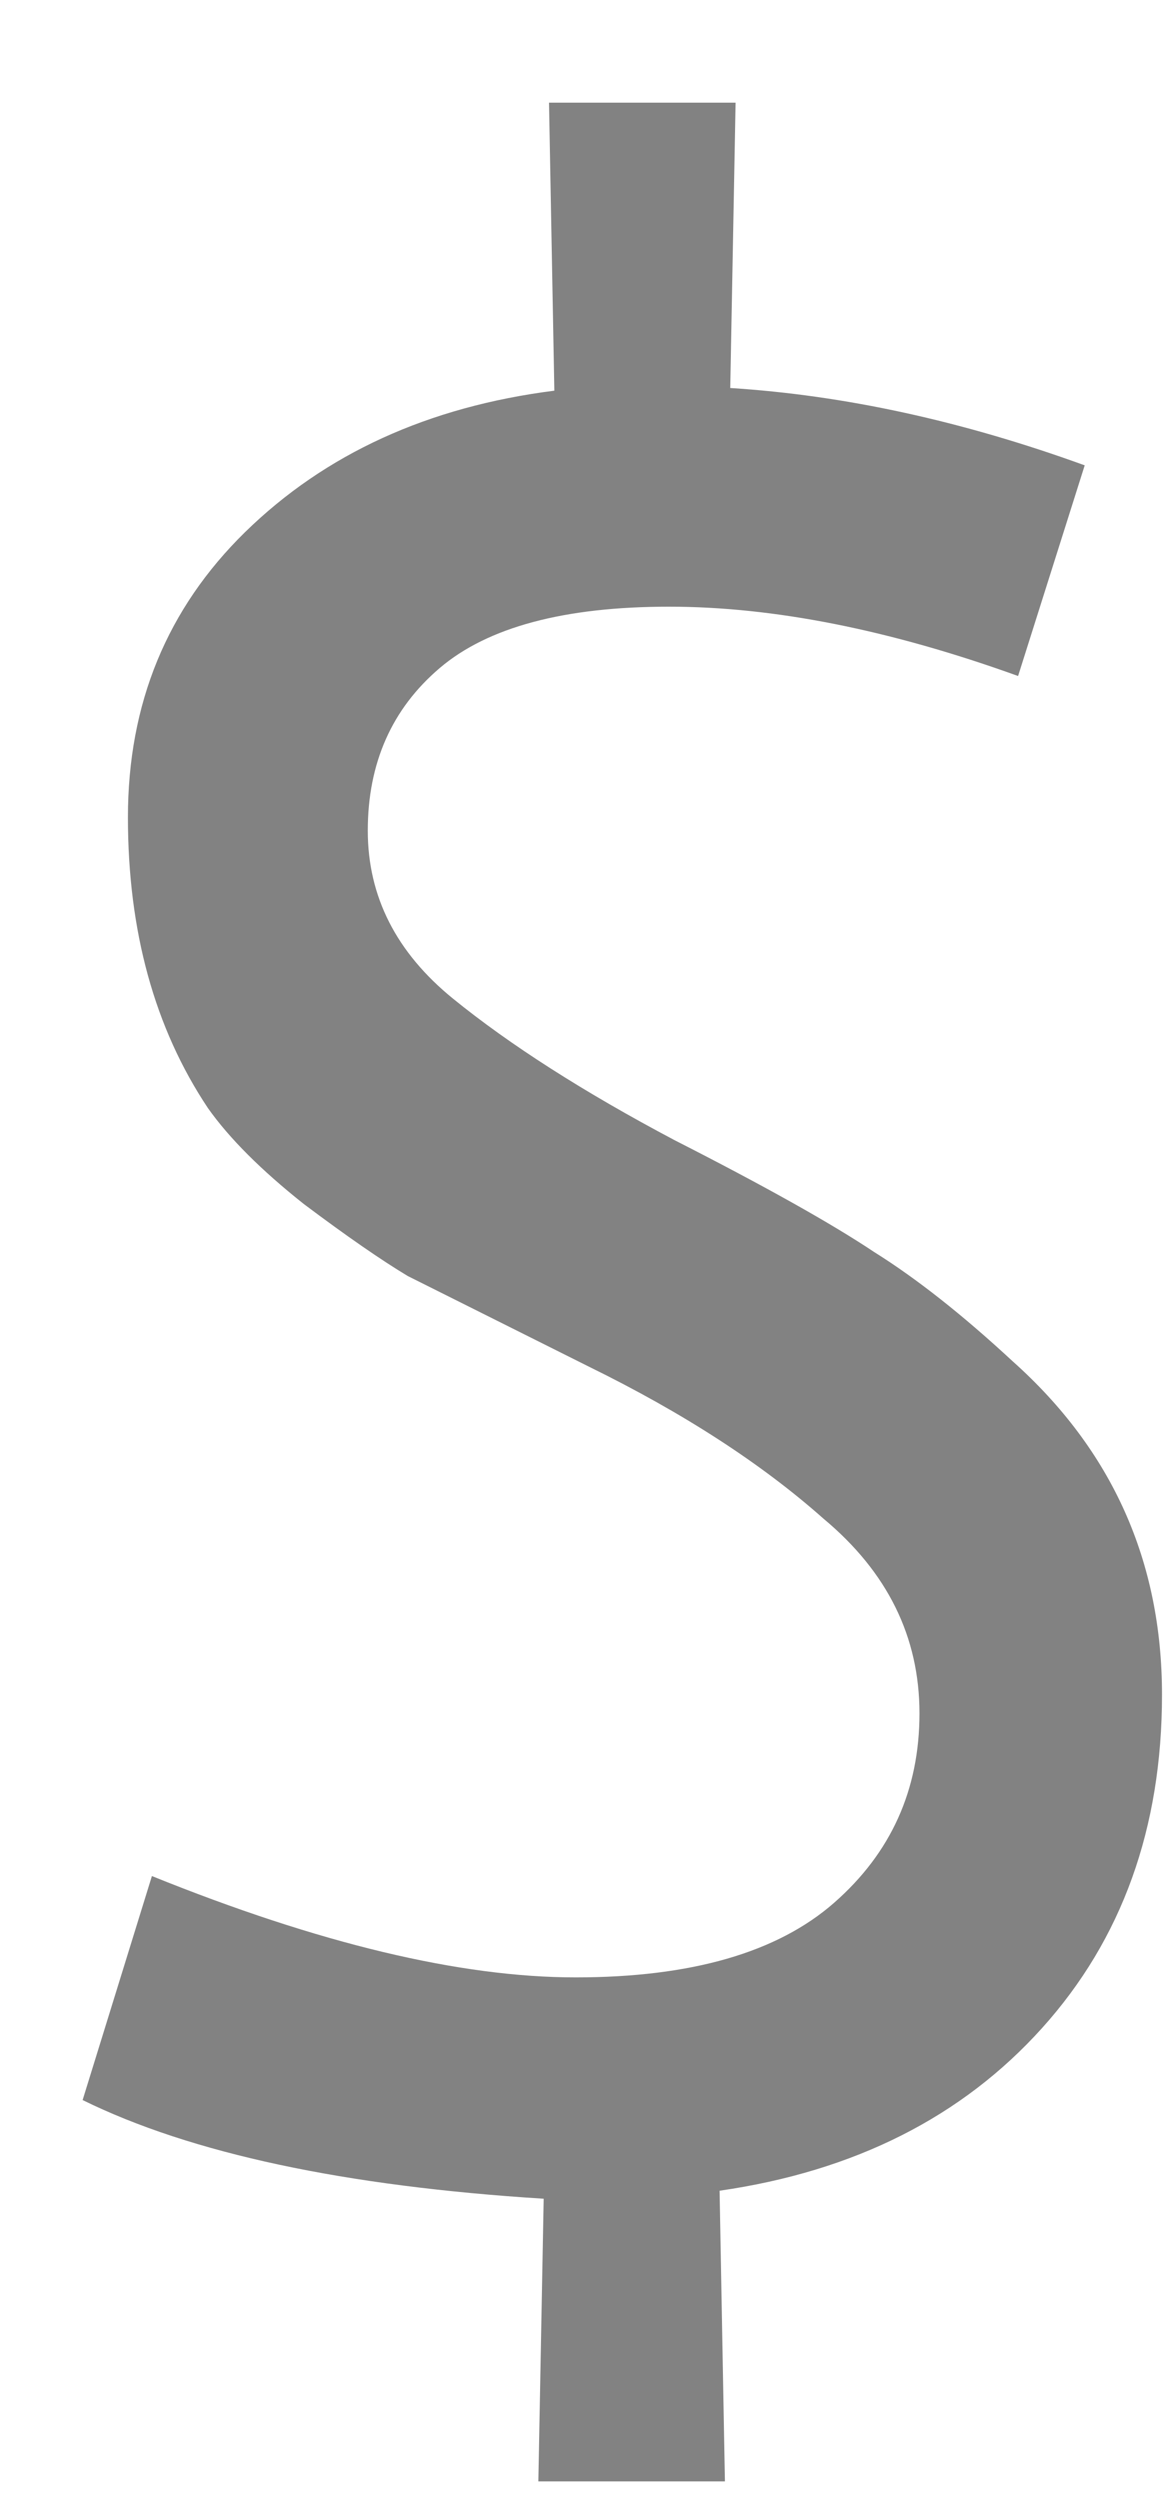 <svg width="7" height="15" viewBox="0 0 7 15" fill="none" xmlns="http://www.w3.org/2000/svg">
<path d="M6.976 10.168C6.976 10.968 6.736 11.635 6.256 12.168C5.776 12.701 5.131 13.027 4.32 13.144L4.352 14.888H3.232L3.264 13.192C2.069 13.117 1.147 12.92 0.496 12.6L0.912 11.256C1.915 11.661 2.763 11.864 3.456 11.864C4.149 11.864 4.667 11.715 5.008 11.416C5.349 11.117 5.52 10.739 5.52 10.28C5.52 9.821 5.328 9.432 4.944 9.112C4.571 8.781 4.101 8.477 3.536 8.2C2.981 7.923 2.619 7.741 2.448 7.656C2.288 7.56 2.08 7.416 1.824 7.224C1.568 7.021 1.376 6.829 1.248 6.648C0.928 6.168 0.768 5.587 0.768 4.904C0.768 4.221 1.003 3.651 1.472 3.192C1.952 2.723 2.571 2.44 3.328 2.344L3.296 0.616H4.416L4.384 2.328C5.067 2.371 5.776 2.525 6.512 2.792L6.112 4.056C5.344 3.779 4.645 3.64 4.016 3.64C3.387 3.64 2.928 3.763 2.64 4.008C2.352 4.253 2.208 4.579 2.208 4.984C2.208 5.379 2.379 5.715 2.72 5.992C3.061 6.269 3.504 6.552 4.048 6.84C4.592 7.117 4.992 7.341 5.248 7.512C5.504 7.672 5.781 7.891 6.08 8.168C6.677 8.701 6.976 9.368 6.976 10.168Z" fill="#828282"/>
</svg>

